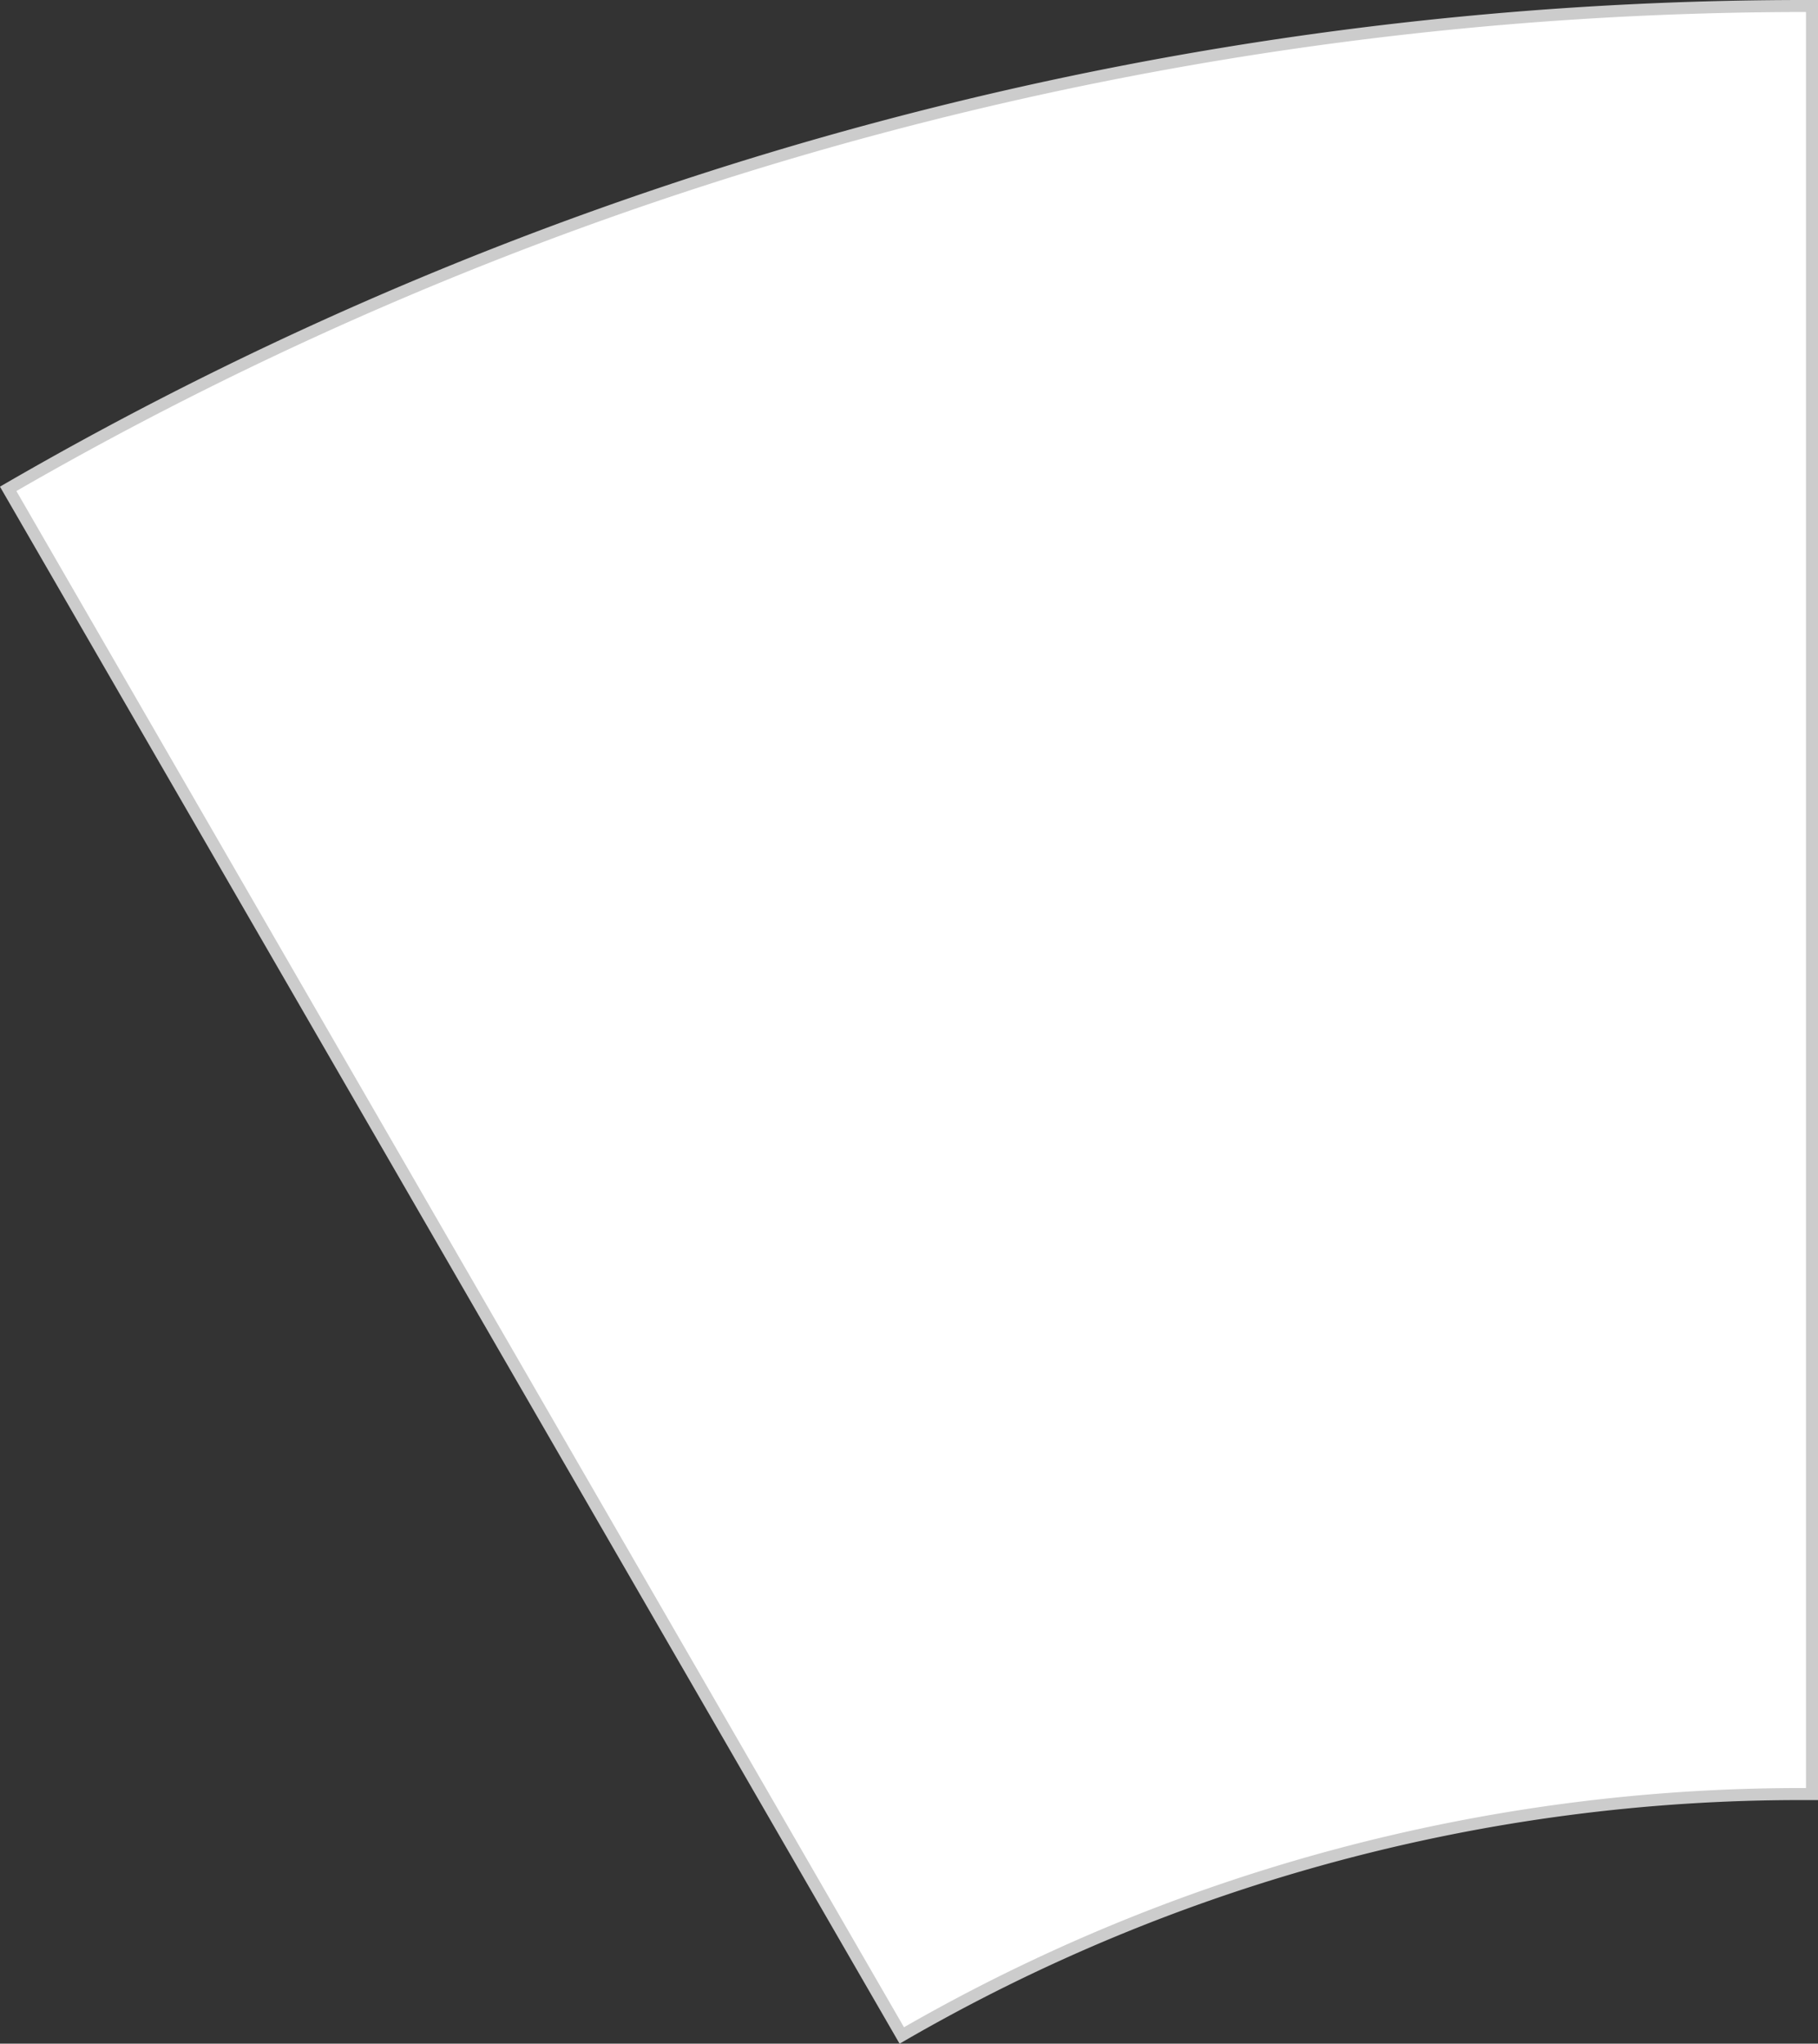 <svg id="레이어_1" data-name="레이어 1" xmlns="http://www.w3.org/2000/svg" viewBox="0 0 151.2 169.98"><rect x="0" y="0" width="151.2" height="169.98" fill="#333333" stroke="none"/><defs><style>.cls-1{fill:#fff;stroke:#ccc;stroke-miterlimit:10;}</style></defs><path class="cls-1" d="M150.7.5V149.22H150A149.25,149.25,0,0,0,75,169.3L.68,40.66A298.46,298.46,0,0,1,150.7.5Z"/></svg>